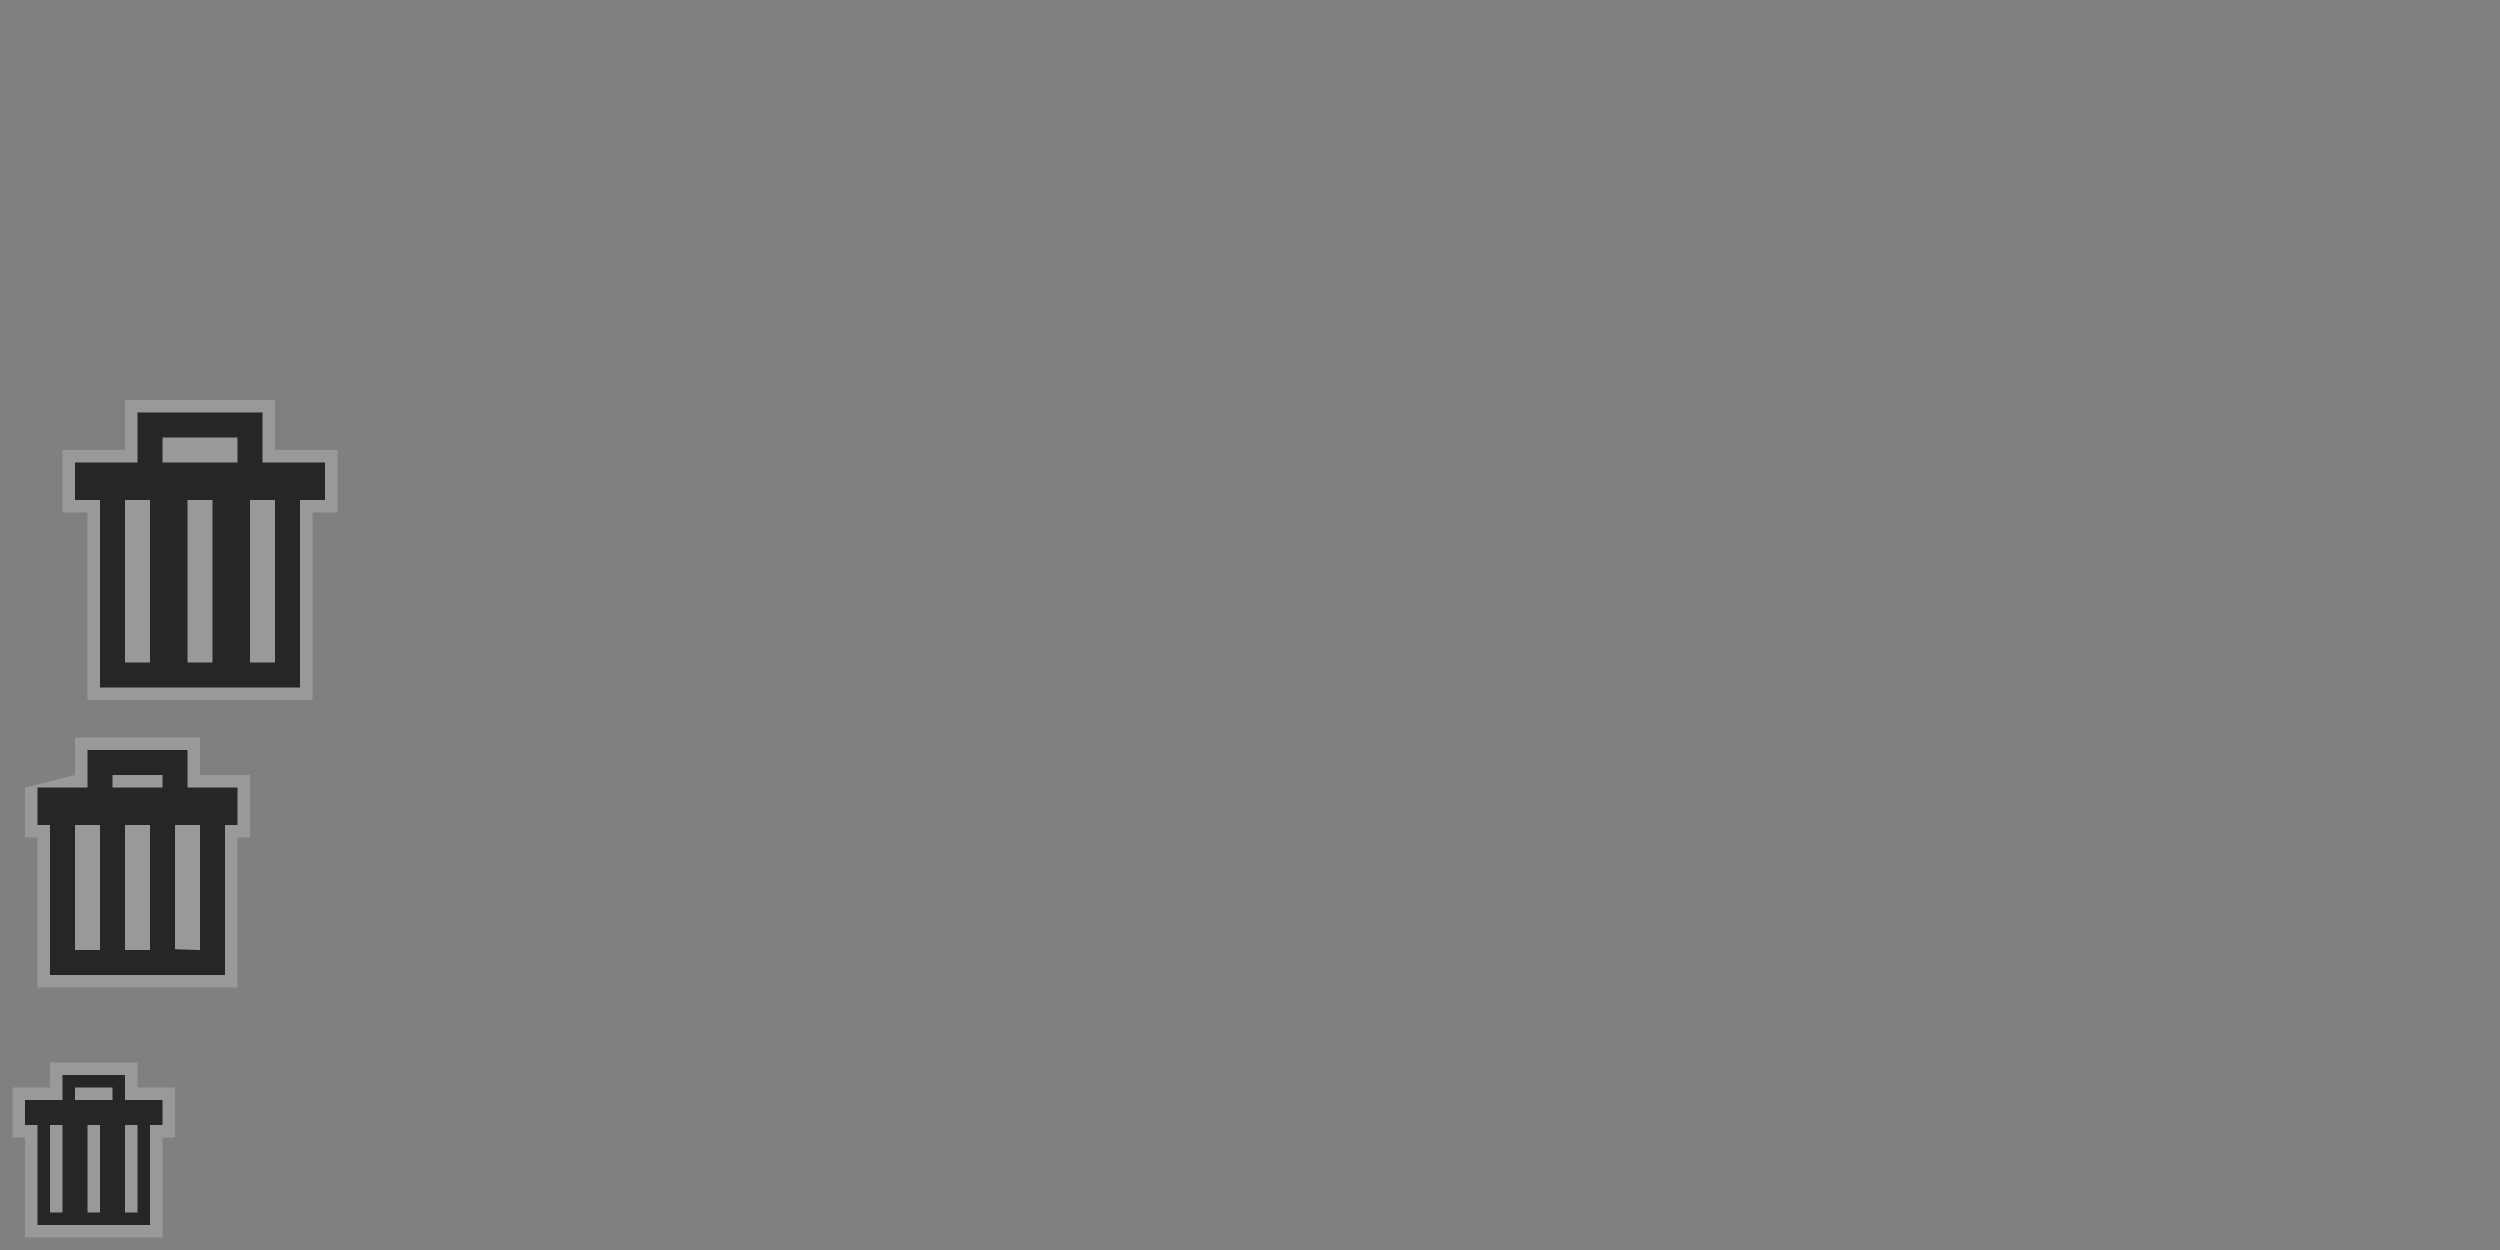 <?xml version="1.0" encoding="UTF-8" standalone="no"?>
<!-- Created with Inkscape (http://www.inkscape.org/) -->

<svg
   xmlns:dc="http://purl.org/dc/elements/1.1/"
   xmlns:cc="http://creativecommons.org/ns#"
   xmlns:rdf="http://www.w3.org/1999/02/22-rdf-syntax-ns#"
   xmlns:svg="http://www.w3.org/2000/svg"
   xmlns="http://www.w3.org/2000/svg"
   xmlns:sodipodi="http://sodipodi.sourceforge.net/DTD/sodipodi-0.dtd"
   xmlns:inkscape="http://www.inkscape.org/namespaces/inkscape"
   width="200"
   height="100"
   id="svg7229"
   sodipodi:version="0.32"
   inkscape:version="0.48.4 r9939"
   version="1.0"
   sodipodi:docname="edit.svg"
   inkscape:output_extension="org.inkscape.output.svgz.inkscape">
  <rect width="100%" height="100%" fill="#808080" stroke="none"/>
  <title
     id="title2998">Tilain</title>
  <defs
     id="defs7231" />
  <sodipodi:namedview
     id="base"
     pagecolor="#ffffff"
     bordercolor="#666666"
     borderopacity="1.0"
     inkscape:pageopacity="0"
     inkscape:pageshadow="2"
     inkscape:zoom="16"
     inkscape:cx="7.668535"
     inkscape:cy="24.609625"
     inkscape:document-units="px"
     inkscape:current-layer="layer1"
     showgrid="true"
     inkscape:window-width="1920"
     inkscape:window-height="1030"
     inkscape:window-x="0"
     inkscape:window-y="23"
     showguides="true"
     inkscape:guide-bbox="true"
     gridtolerance="6"
     inkscape:window-maximized="1">
    <inkscape:grid
       type="xygrid"
       id="grid7245"
       visible="true"
       enabled="true"
       empspacing="5"
       snapvisiblegridlinesonly="true" />
  </sodipodi:namedview>
  <g
     inkscape:label="Camada 1"
     inkscape:groupmode="layer"
     id="layer1"
     transform="translate(-214.536,-326.505)">
    <g
       id="edit-delete"
       transform="matrix(2,0,0,2,-400.536,-442.505)">
      <rect
         y="398.505"
         x="307.536"
         height="16"
         width="16"
         id="rect3024"
         style="fill:#802626;fill-opacity:0;fill-rule:nonzero;stroke:none" />
      <path
         sodipodi:nodetypes="ccccccccccccc"
         inkscape:connector-curvature="0"
         style="fill:#ffffff;fill-opacity:0.2"
         d="m 312.536,400.505 0,2 -2.5,0 0,2.5 1,0 0,7.5 9,0 0,-7.5 1,0 0,-2.5 -2.5,0 0,-2 z"
         id="path2997" />
      <path
         id="path3026"
         d="m 313.036,401.005 0,2 -2.5,0 0,1.5 1,0 0,7.5 8,0 0,-7.5 1,0 0,-1.5 -2.5,0 0,-2 z m 1,1 3,0 0,1 -3,0 z m -0.5,2.5 0,6.5 -1,0 0,-6.5 z m 2.5,0 0,6.5 -1,0 0,-6.5 z m 2.5,0 0,6.5 -1,0 0,-6.5 z"
         style="fill:#262626;fill-opacity:1"
         inkscape:connector-curvature="0"
         sodipodi:nodetypes="ccccccccccccccccccccccccccccccccc" />
    </g>
    <g
       id="16-16-edit-delete"
       transform="translate(-93,12)">
      <rect
         y="398.505"
         x="307.536"
         height="16"
         width="16"
         id="rect3770"
         style="fill:#802626;fill-opacity:0;fill-rule:nonzero;stroke:none" />
      <path
         sodipodi:nodetypes="ccccccccccccc"
         inkscape:connector-curvature="0"
         style="fill:#ffffff;fill-opacity:0.2"
         d="m 311.536,399.505 0,2 -3,0 0,4 1,0 0,8 11,0 0,-8 1,0 0,-4 -3,0 0,-2 z"
         id="path3947" />
      <path
         id="path2922"
         d="m 312.536,400.505 0,2 -3,0 0,2 1,0 -10e-6,8 9,0 10e-6,-8 1,0 0,-2 -3,0 0,-2 z m 1,1 3,0 0,1 -3,0 z m -1,3 -10e-6,7 -1,0 10e-6,-7 z m 3,0 -10e-6,7 -1,0 10e-6,-7 z m 3,0 -10e-6,7 -1,0 10e-6,-7 z"
         style="fill:#262626;fill-opacity:1"
         inkscape:connector-curvature="0"
         sodipodi:nodetypes="ccccccccccccccccccccccccccccccccc" />
    </g>
    <g
       transform="matrix(1.375,0,0,1.375,-208.326,-163.439)"
       id="22-22-edit-delete">
      <rect
         style="fill:#802626;fill-opacity:0;fill-rule:nonzero;stroke:none"
         id="rect3013"
         width="16"
         height="16"
         x="307.536"
         y="398.505" />
      <path
         id="path3787"
         d="m 311.899,399.232 0,2.182 -2.909,0.727 10e-6,2.909 0.727,0 0,8.727 11.636,0 0,-8.727 0.727,0 0,-3.636 -2.909,0 0,-2.182 z"
         style="fill:#ffffff;fill-opacity:0.2"
         inkscape:connector-curvature="0"
         sodipodi:nodetypes="ccccccccccccc" />
      <path
         sodipodi:nodetypes="ccccccccccccccccccccccccccccccccc"
         inkscape:connector-curvature="0"
         style="fill:#262626;fill-opacity:1"
         d="m 312.627,399.96 0,2.182 -2.909,0 0,2.182 0.727,0 0,8.727 10.182,0 0,-8.727 0.727,0 0,-2.182 -2.909,0 0,-2.182 z m 1.455,1.455 2.909,0 0,0.727 -2.909,0 z m -0.727,2.909 0,7.273 -1.455,0 0,-7.273 z m 2.909,0 0,7.273 -1.455,0 0,-7.273 z m 2.909,0 0,7.273 -1.455,-0.045 0,-7.227 z"
         id="path3017" />
    </g>
  </g>
</svg>

